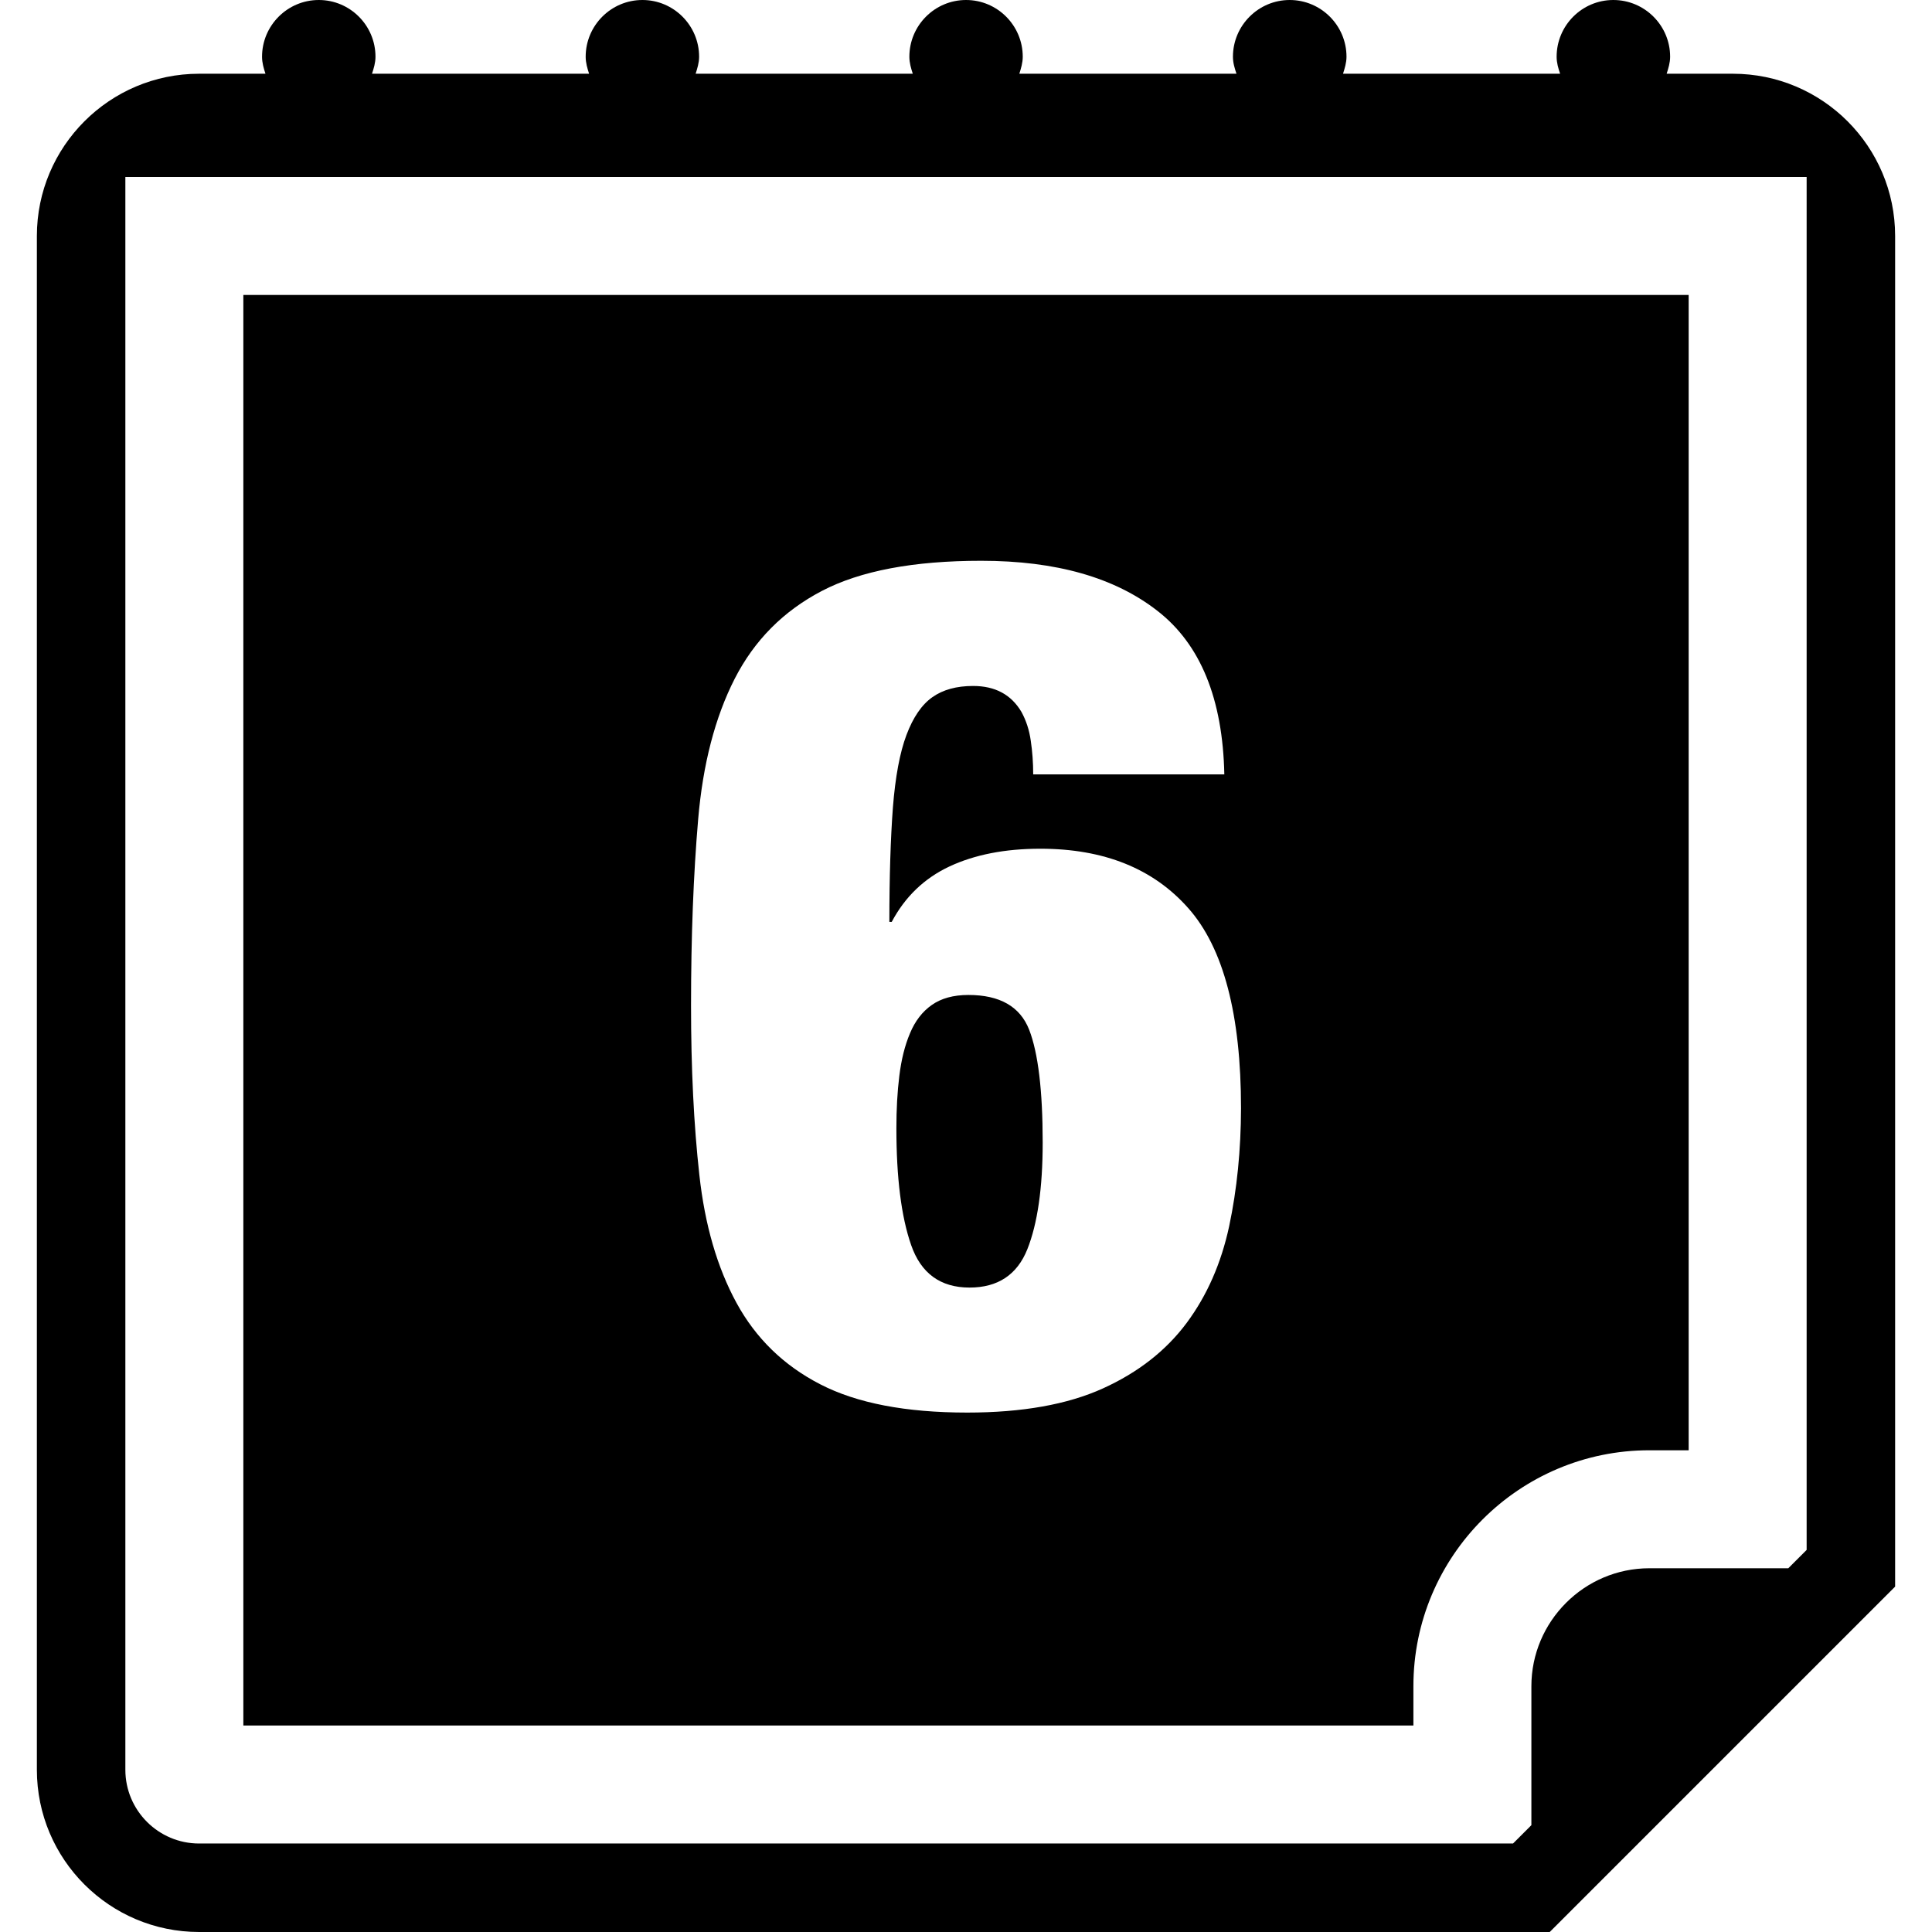 <?xml version="1.0" encoding="iso-8859-1"?>
<!-- Generator: Adobe Illustrator 16.0.0, SVG Export Plug-In . SVG Version: 6.00 Build 0)  -->
<!DOCTYPE svg PUBLIC "-//W3C//DTD SVG 1.1//EN" "http://www.w3.org/Graphics/SVG/1.1/DTD/svg11.dtd">
<svg version="1.1" id="Capa_1" xmlns="http://www.w3.org/2000/svg" xmlns:xlink="http://www.w3.org/1999/xlink" x="0px" y="0px"
	 width="32.75px" height="32.75px" viewBox="0 0 32.75 32.75" style="enable-background:new 0 0 32.75 32.75;" xml:space="preserve"
	>
<g>
	<g>
		<path d="M29.375,1.25h-1.123c0.029-0.092,0.059-0.186,0.059-0.288c0-0.53-0.432-0.962-0.963-0.962s-0.961,0.432-0.961,0.962
			c0,0.103,0.028,0.196,0.059,0.288h-3.68c0.029-0.092,0.059-0.186,0.059-0.288c0-0.53-0.432-0.962-0.963-0.962
			C21.332,0,20.9,0.432,20.9,0.962c0,0.103,0.029,0.196,0.06,0.288h-3.681c0.029-0.092,0.058-0.186,0.058-0.288
			c0-0.53-0.43-0.962-0.961-0.962c-0.531,0-0.961,0.432-0.961,0.962c0,0.103,0.028,0.196,0.058,0.288h-3.681
			c0.029-0.092,0.059-0.186,0.059-0.288C11.851,0.432,11.42,0,10.89,0c-0.531,0-0.962,0.432-0.962,0.962
			c0,0.103,0.028,0.196,0.058,0.288h-3.68c0.03-0.092,0.059-0.186,0.059-0.288C6.365,0.432,5.935,0,5.404,0
			C4.873,0,4.442,0.432,4.442,0.962c0,0.103,0.028,0.196,0.058,0.288H3.375c-1.518,0-2.75,1.234-2.75,2.75v26
			c0,1.518,1.232,2.75,2.75,2.75H26.27l5.855-5.855V4C32.125,2.484,30.893,1.25,29.375,1.25z M30.625,26.273l-0.311,0.311h-2.355
			c-1.102,0-2,0.9-2,2v2.355l-0.311,0.311H3.375c-0.689,0-1.25-0.561-1.25-1.25V3h28.5V26.273z"/>
		<path d="M23.959,28.584c0-2.206,1.794-4,4-4h0.666V5h-24.5v24.25h19.834V28.584z M20.836,20.786
			c-0.135,0.627-0.374,1.173-0.721,1.64c-0.348,0.467-0.82,0.838-1.42,1.11s-1.367,0.409-2.3,0.409c-1.04,0-1.87-0.159-2.49-0.479
			c-0.62-0.319-1.093-0.78-1.42-1.38c-0.327-0.6-0.537-1.322-0.63-2.17c-0.094-0.848-0.141-1.803-0.141-2.87
			c0-1.173,0.041-2.227,0.121-3.16c0.08-0.933,0.286-1.727,0.619-2.38c0.334-0.653,0.826-1.149,1.48-1.49
			c0.652-0.34,1.553-0.51,2.699-0.51c1.268,0,2.264,0.283,2.99,0.851c0.727,0.566,1.104,1.489,1.131,2.77h-3.24
			c0-0.2-0.014-0.39-0.041-0.57c-0.025-0.18-0.078-0.343-0.158-0.489c-0.174-0.294-0.446-0.44-0.82-0.44
			c-0.28,0-0.51,0.063-0.69,0.19c-0.18,0.127-0.326,0.34-0.439,0.64c-0.113,0.3-0.189,0.71-0.23,1.229
			c-0.039,0.521-0.06,1.167-0.06,1.94h0.04c0.227-0.427,0.553-0.74,0.98-0.94c0.426-0.199,0.939-0.3,1.539-0.3
			c1.08,0,1.917,0.337,2.511,1.011c0.594,0.672,0.891,1.803,0.891,3.39C21.035,19.493,20.969,20.159,20.836,20.786z"/>
		<path d="M16.416,16.866c-0.254,0-0.461,0.057-0.621,0.17c-0.16,0.112-0.283,0.272-0.369,0.479
			c-0.088,0.207-0.147,0.446-0.181,0.721c-0.034,0.273-0.05,0.568-0.05,0.89c0,0.84,0.083,1.5,0.25,1.979
			c0.166,0.479,0.496,0.721,0.99,0.721c0.48,0,0.807-0.217,0.98-0.65c0.172-0.433,0.26-1.035,0.26-1.81
			c0-0.88-0.077-1.517-0.229-1.91C17.292,17.062,16.948,16.866,16.416,16.866z"/>
	</g>
</g>
<g>
</g>
<g>
</g>
<g>
</g>
<g>
</g>
<g>
</g>
<g>
</g>
<g>
</g>
<g>
</g>
<g>
</g>
<g>
</g>
<g>
</g>
<g>
</g>
<g>
</g>
<g>
</g>
<g>
</g>
</svg>
